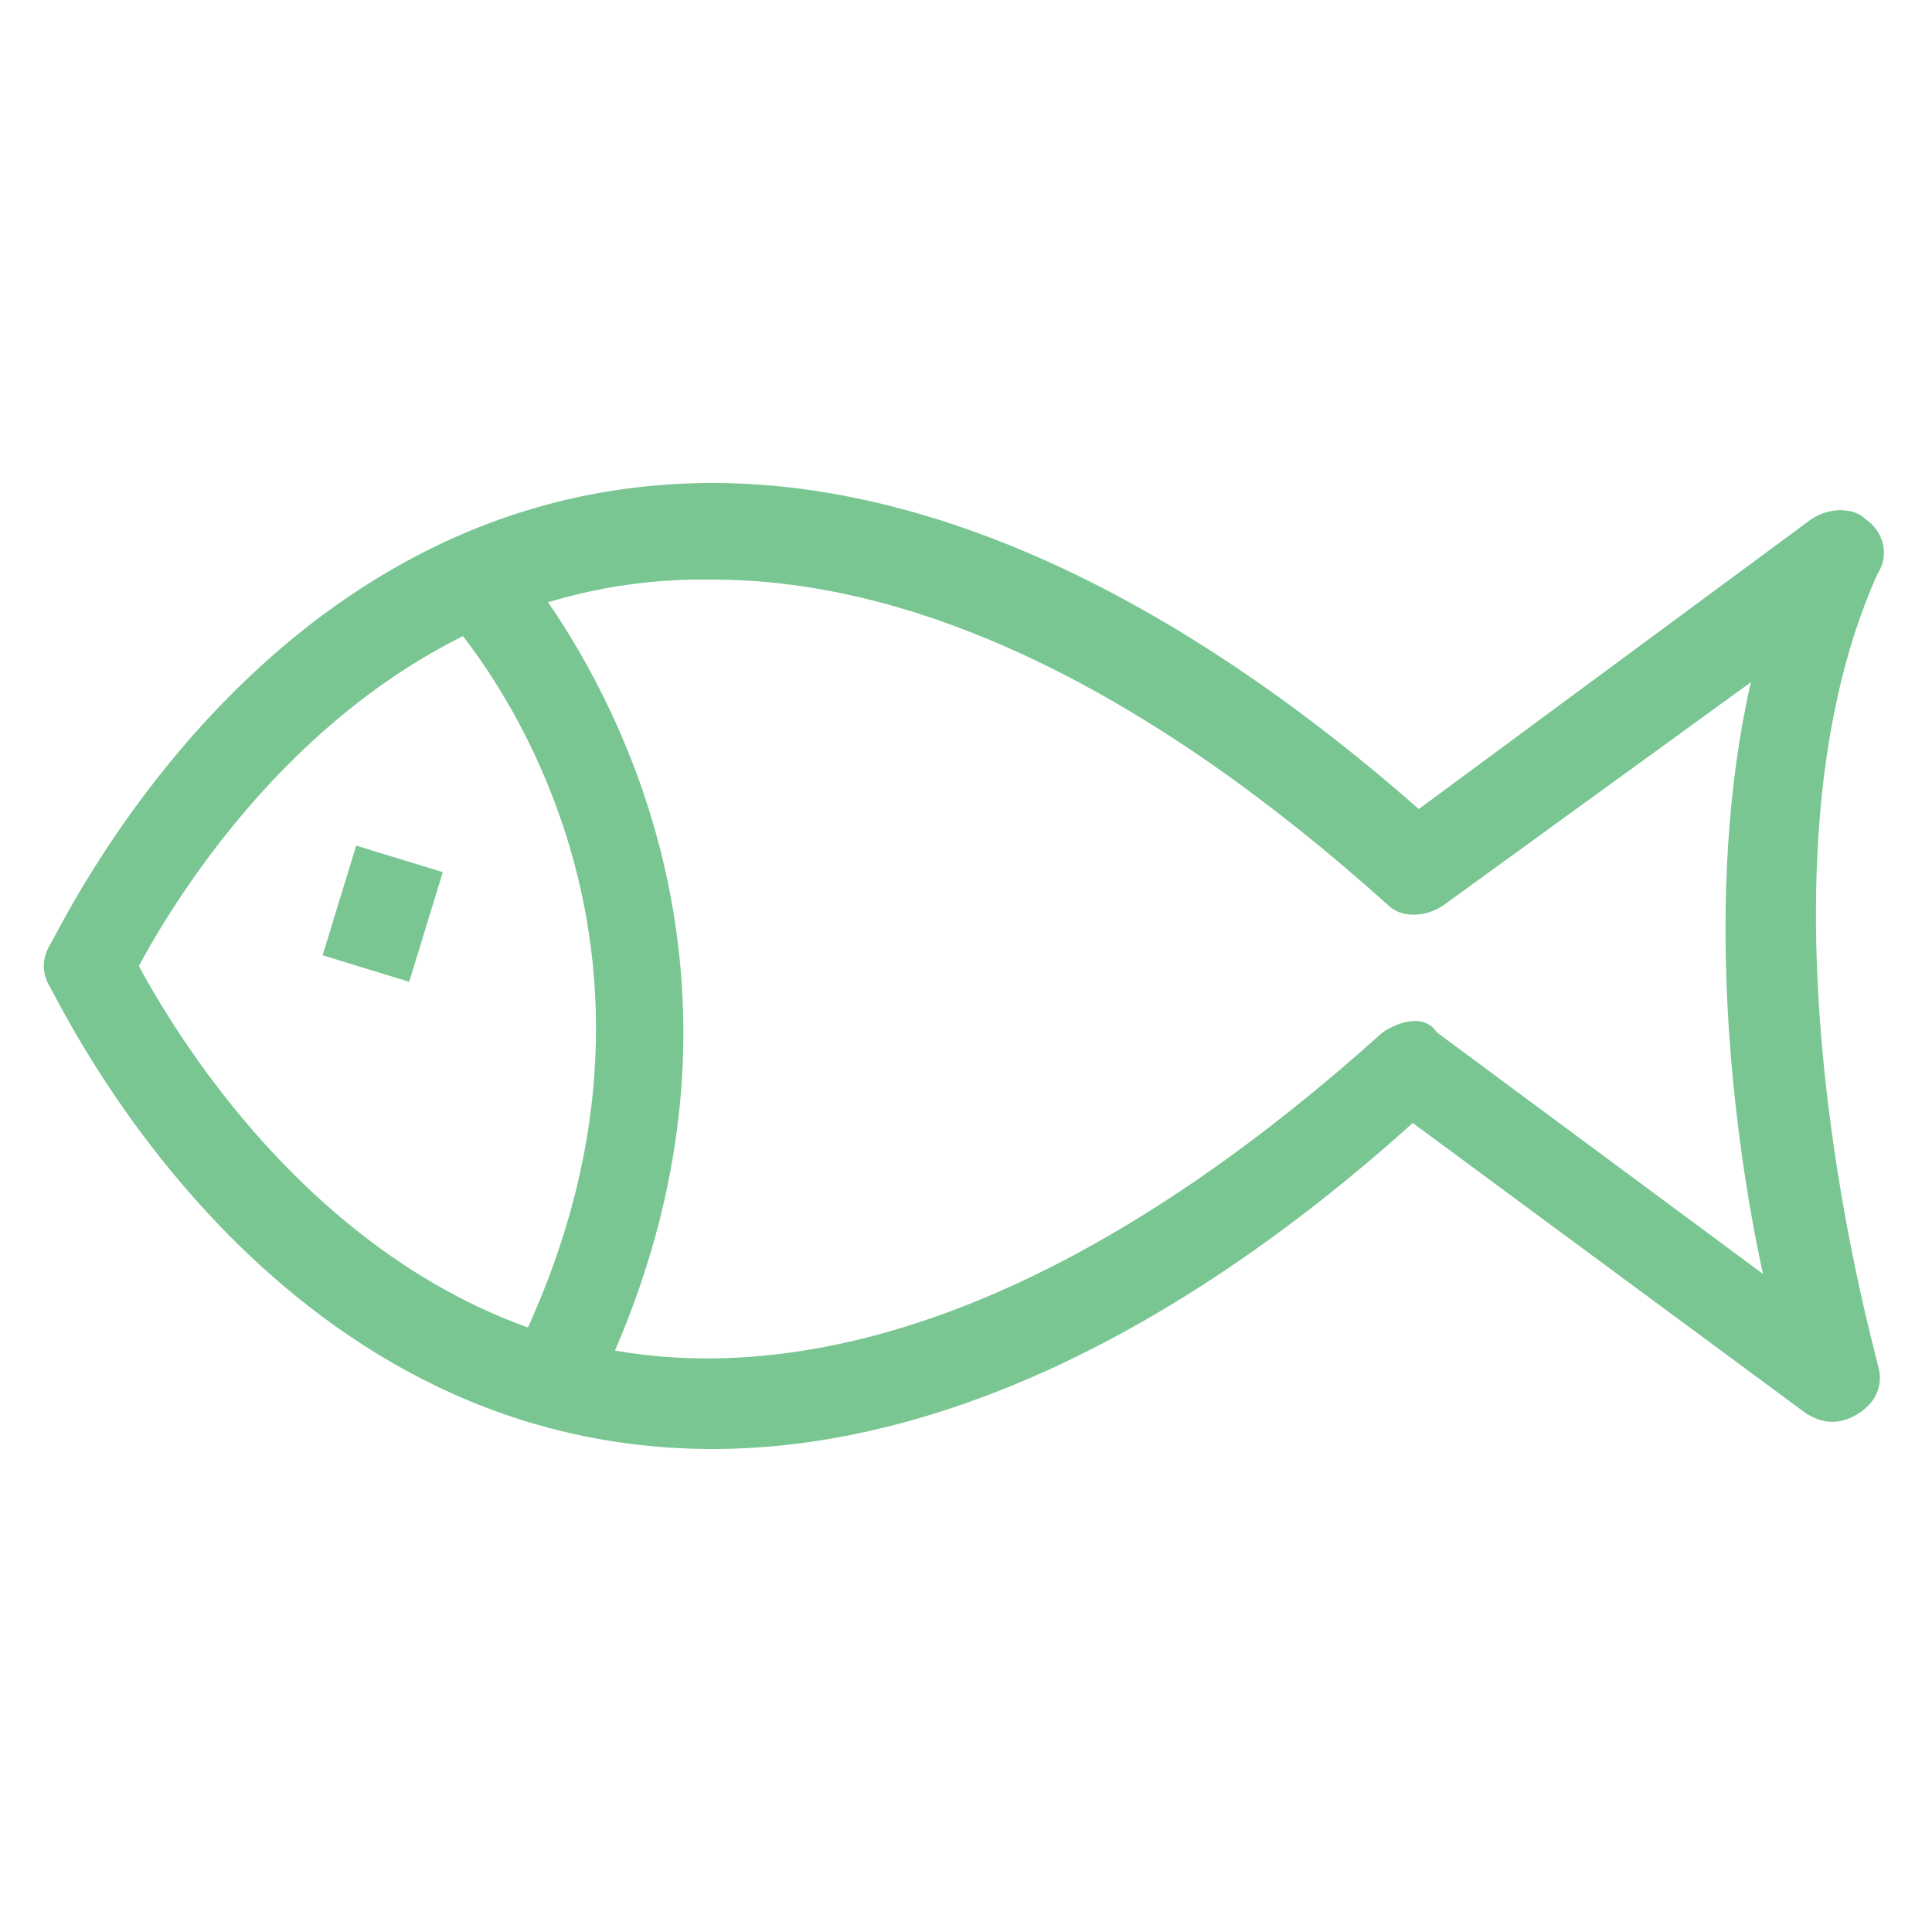 <?xml version="1.0" encoding="utf-8"?>
<!-- Generator: Adobe Illustrator 18.0.0, SVG Export Plug-In . SVG Version: 6.00 Build 0)  -->
<!DOCTYPE svg PUBLIC "-//W3C//DTD SVG 1.1//EN" "http://www.w3.org/Graphics/SVG/1.1/DTD/svg11.dtd">
<svg version="1.1" id="Layer_1" xmlns="http://www.w3.org/2000/svg" xmlns:xlink="http://www.w3.org/1999/xlink" x="0px" y="0px"
	 viewBox="0 0 32 32" enable-background="new 0 0 32 32" xml:space="preserve">
<g>
	<g>
		<path fill="#79C693" d="M11.8,24c-7.4,0-10.8-7.4-11-7.7c-0.1-0.2-0.1-0.4,0-0.6C1,15.4,4.4,8,11.8,8c3.6,0,7.6,1.8,11.7,5.4
			l6.5-4.8c0.3-0.2,0.7-0.2,0.9,0c0.3,0.2,0.4,0.6,0.2,0.9c-2.3,5.1,0,13,0,13.1c0.1,0.3,0,0.6-0.3,0.8c-0.3,0.2-0.6,0.2-0.9,0
			l-6.5-4.8C19.4,22.2,15.4,24,11.8,24z M2.3,16c0.7,1.3,3.8,6.5,9.4,6.5c3.4,0,7.2-1.8,11.2-5.4c0.3-0.2,0.7-0.3,0.9,0l5.4,4
			c-0.5-2.3-1-6.3-0.2-9.8L23.9,15c-0.3,0.2-0.7,0.2-0.9,0c-4-3.6-7.8-5.4-11.2-5.4C6.1,9.5,3,14.7,2.3,16z"/>
	</g>
	<g>
		<path fill="#79C693" d="M9.8,23.2l-1.3-0.7c3.6-7.2-1-12.2-1.2-12.4l1.1-1C8.4,9.1,13.9,15,9.8,23.2z"/>
	</g>
	<g>
		<rect x="5.6" y="14.2" transform="matrix(0.956 0.293 -0.293 0.956 4.707 -1.21)" fill="#79C693" width="1.5" height="1.9"/>
	</g>
</g>
</svg>
